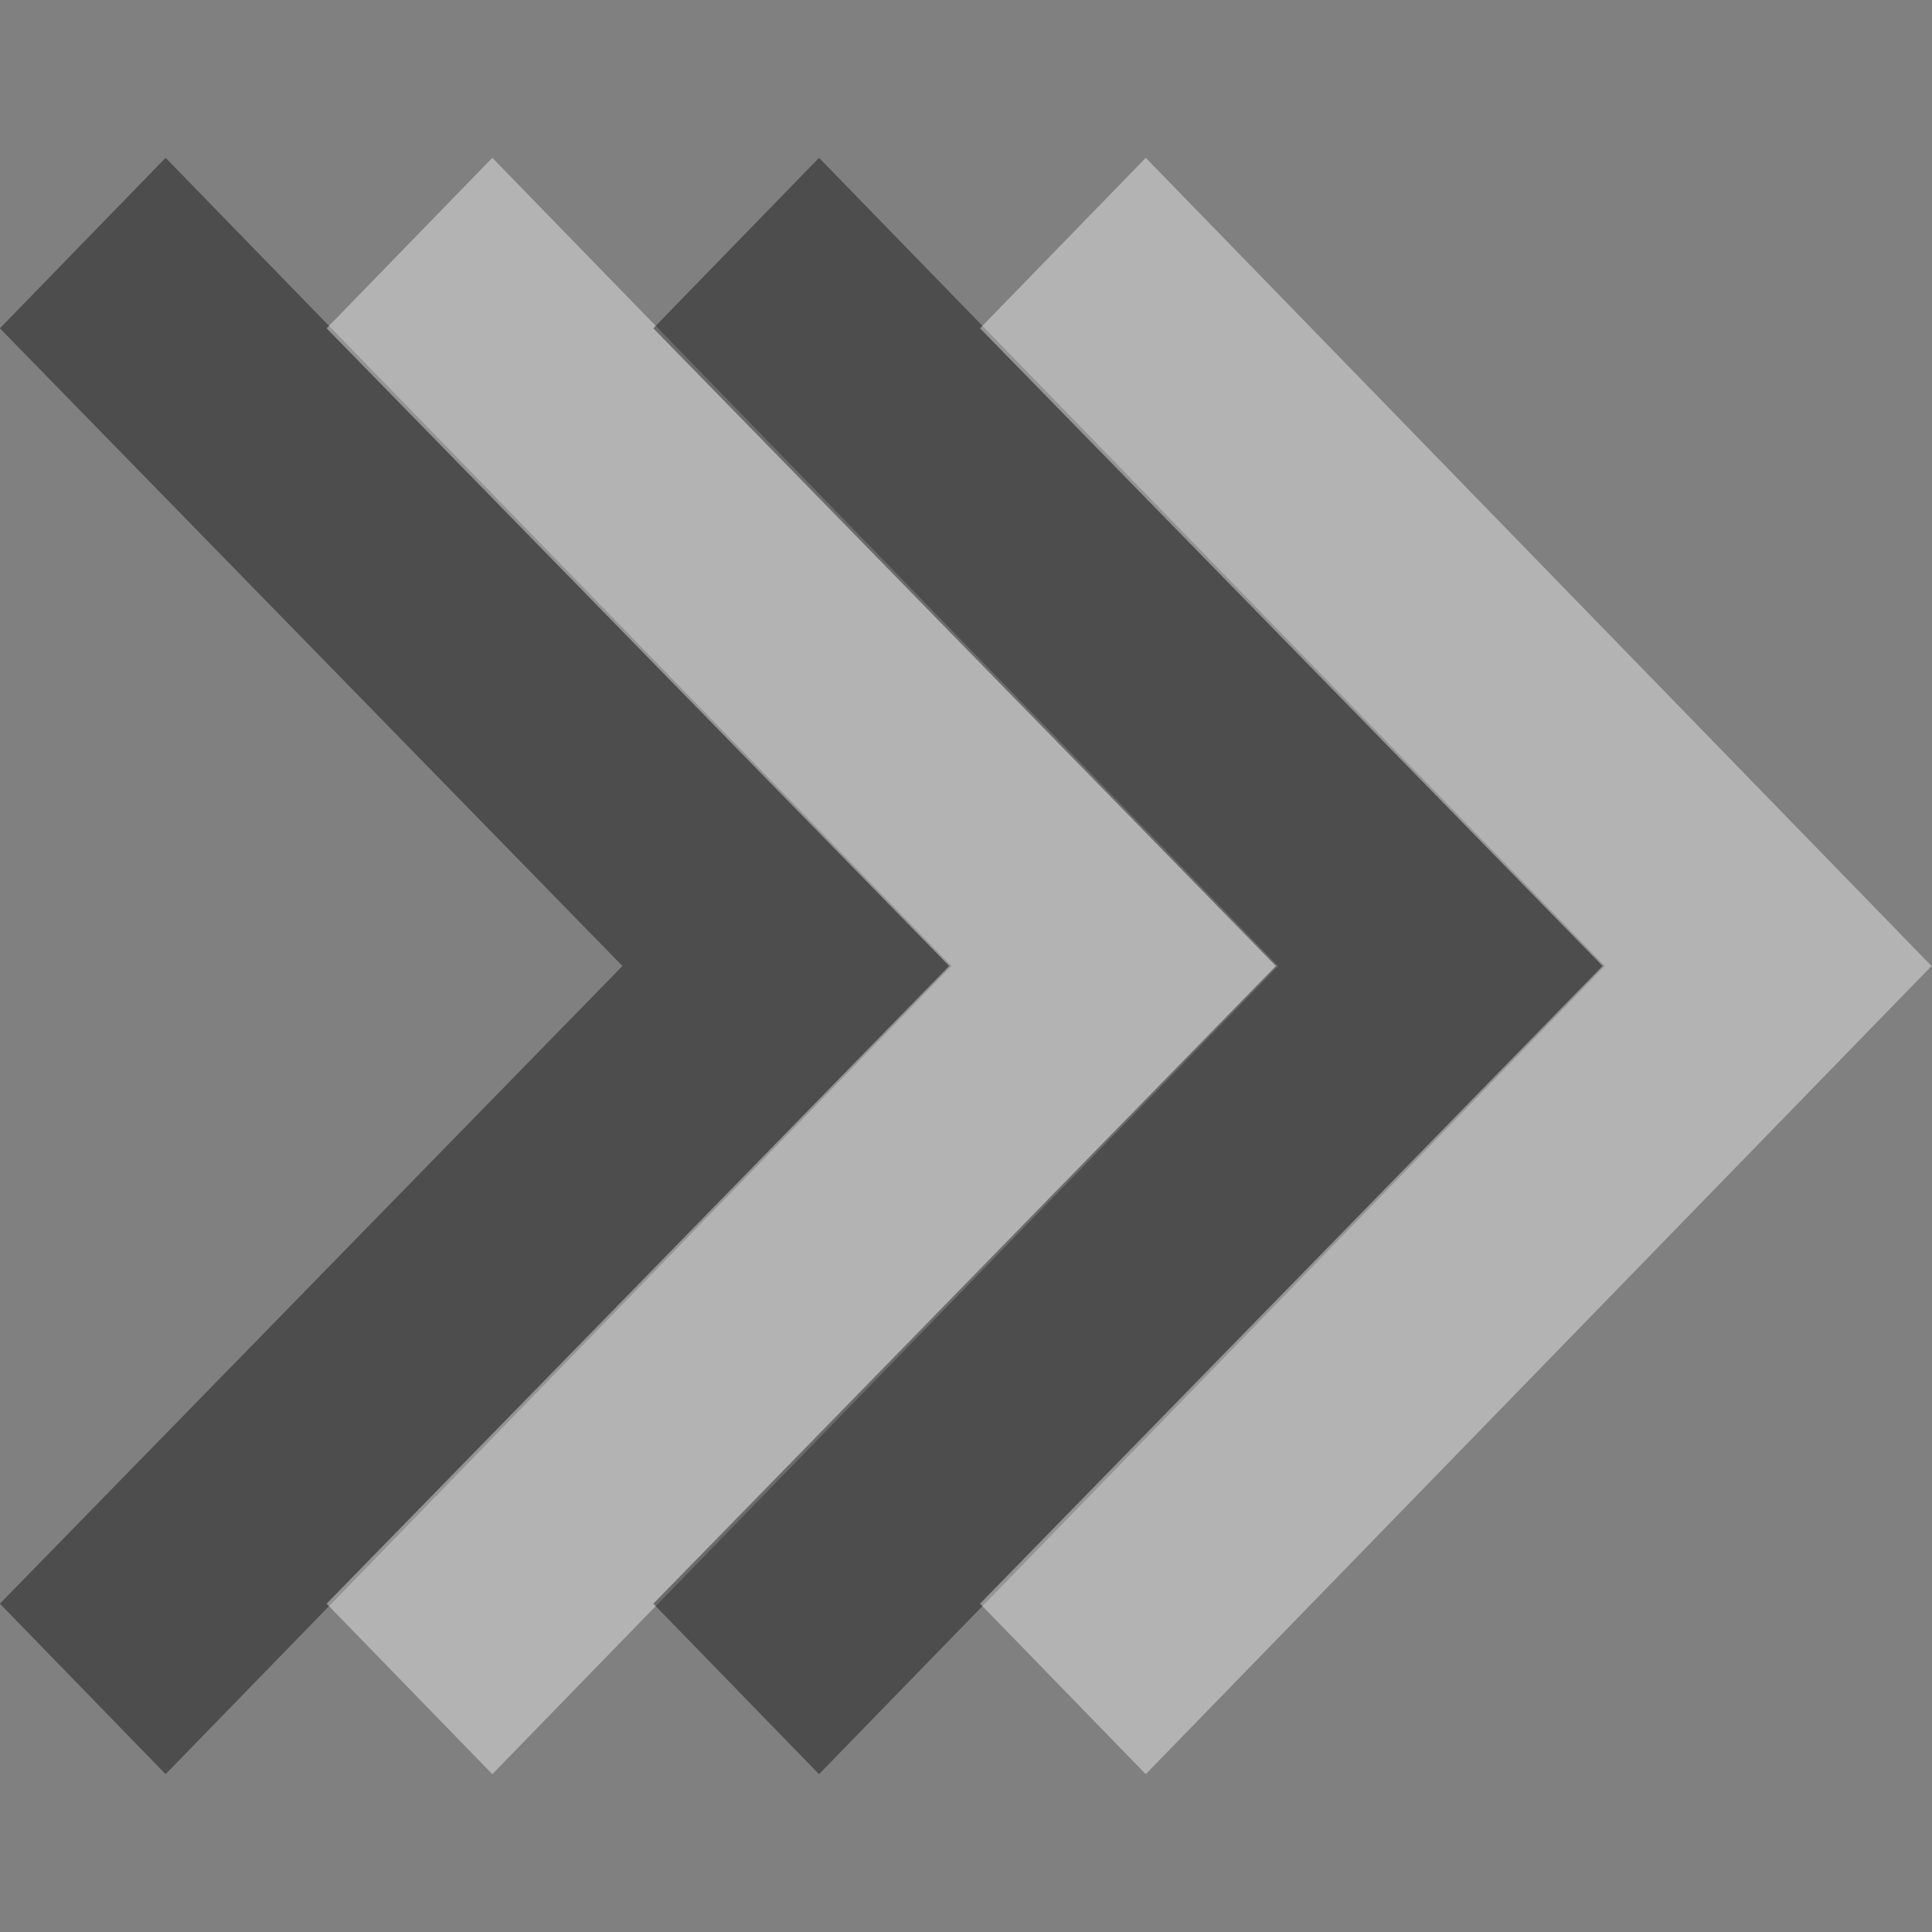 <svg version="1.1" xmlns="http://www.w3.org/2000/svg" viewBox="0 0 16 16">
<rect x="0" y="0" width="16" height="16" fill="#808080" stroke="none"/>
<g style="color-rendering:auto;shape-rendering:auto;font-variant-caps:normal;text-decoration-line:none;color:#4d4d4d;image-rendering:auto;isolation:auto;font-variant-ligatures:normal;stroke:none;color-interpolation:sRGB;line-height:normal;solid-opacity:1;font-variant-alternates:normal;text-rendering:auto;text-align:start;font-variant-position:normal;vector-effect:none;solid-color:#000000;font-family:sans-serif;mix-blend-mode:normal;text-decoration-style:solid;white-space:normal;shape-padding:0;text-orientation:mixed;font-feature-settings:normal;text-indent:0;font-variant-numeric:normal;text-transform:none;text-decoration-color:#000000" id="g834" transform="matrix(0.933,0,0,1,-2.172,0)">
<g id="g4">
<path style="opacity:.4;color-interpolation-filters:linearRGB" id="path837" d="M 3.798,1.307 2.327,2.719 7.853,8 2.327,13.281 3.798,14.693 10.773,8 Z"/>
<path style="opacity:.4;fill:#fff;color-interpolation-filters:linearRGB" id="path829" d="M 6.698,1.307 5.227,2.719 10.753,8 5.227,13.281 6.698,14.693 13.673,8 Z"/>
</g>
<g id="g826" transform="translate(5.8)">
<path style="opacity:.4;color-interpolation-filters:linearRGB" id="path822" d="M 3.798,1.307 2.327,2.719 7.853,8 2.327,13.281 3.798,14.693 10.773,8 Z"/>
<path style="opacity:.4;fill:#fff;color-interpolation-filters:linearRGB" id="path824" d="M 6.698,1.307 5.227,2.719 10.753,8 5.227,13.281 6.698,14.693 13.673,8 Z"/>
</g>
</g>
</svg>
